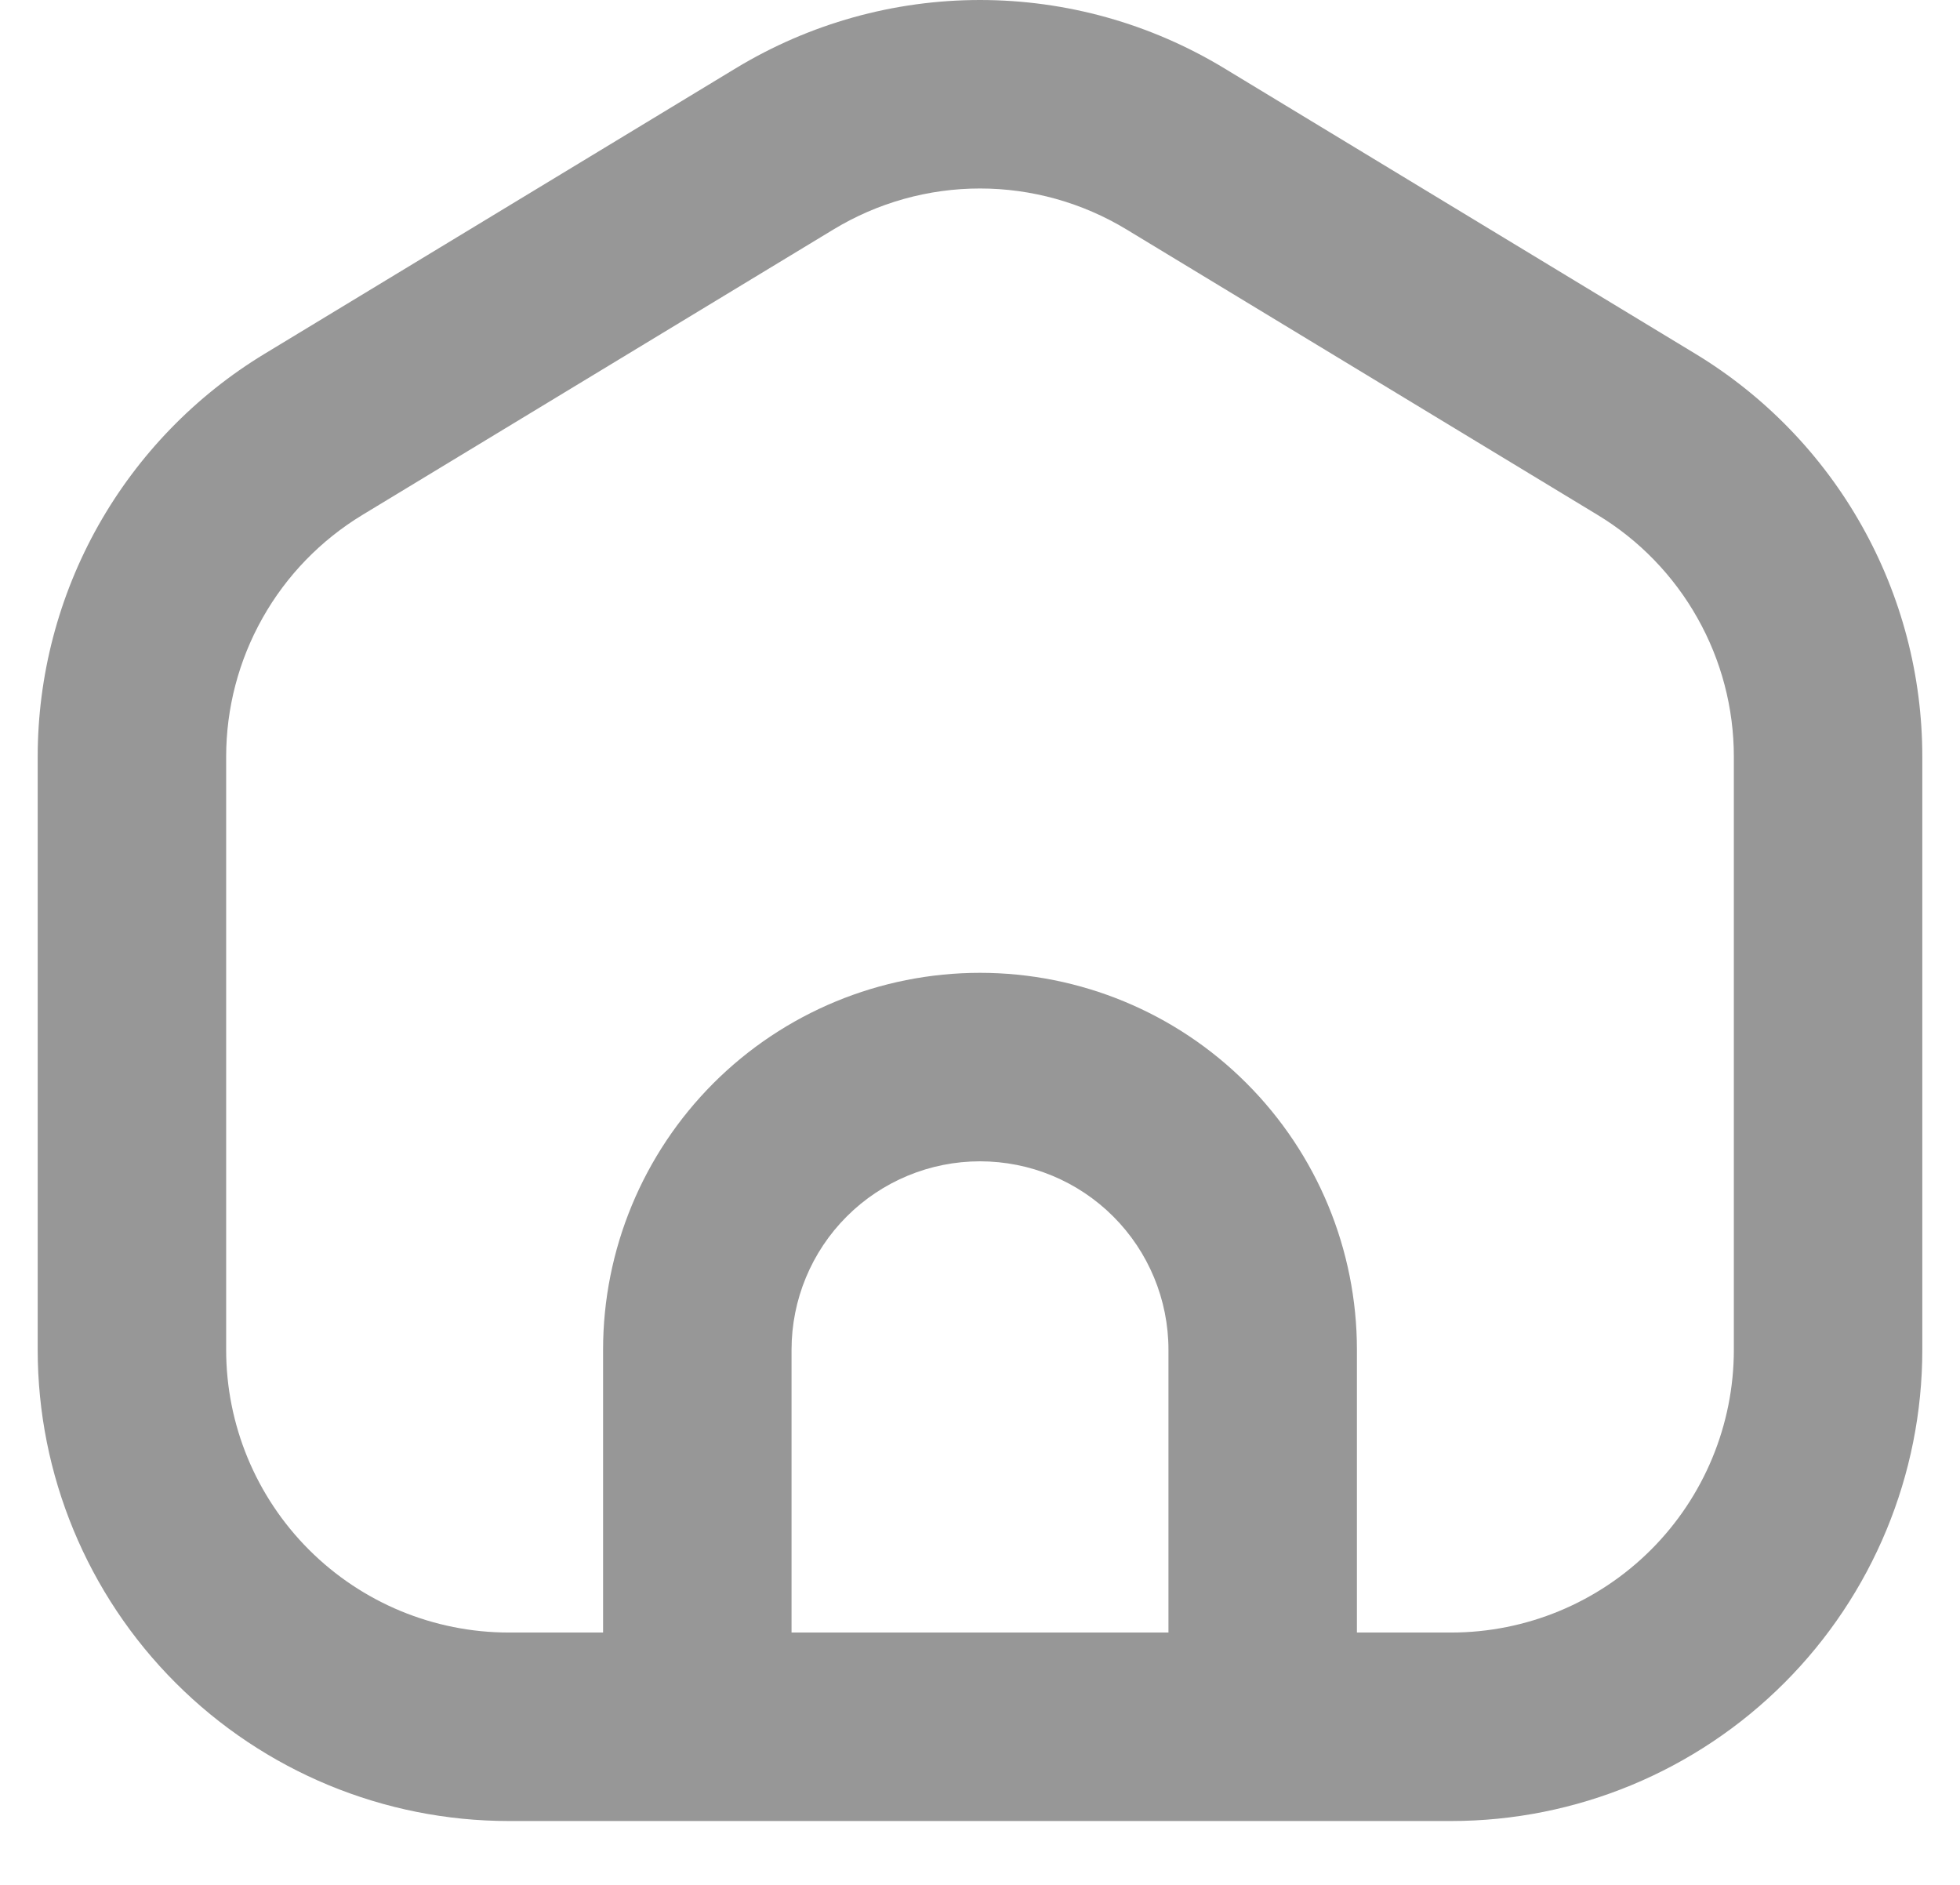 <svg width="26" height="25" viewBox="0 0 26 25" fill="none" xmlns="http://www.w3.org/2000/svg">
<path fill-rule="evenodd" clip-rule="evenodd" d="M13 0C11.858 0 10.738 0.313 9.761 0.905L3.511 4.692C2.592 5.249 1.832 6.034 1.304 6.97C0.777 7.906 0.5 8.963 0.5 10.038V17.903C0.5 19.56 1.158 21.15 2.331 22.322C3.503 23.494 5.092 24.153 6.75 24.153H19.25C20.908 24.153 22.497 23.494 23.669 22.322C24.841 21.15 25.5 19.56 25.5 17.903V10.036C25.5 8.962 25.223 7.905 24.695 6.969C24.168 6.033 23.408 5.249 22.489 4.692L16.239 0.905C15.262 0.313 14.142 0 13 0ZM11.057 3.043C11.643 2.688 12.315 2.5 13 2.5C13.685 2.5 14.357 2.688 14.943 3.043L21.193 6.83C21.745 7.164 22.201 7.635 22.517 8.197C22.834 8.758 23 9.392 23 10.036V17.903C23 18.897 22.605 19.851 21.902 20.554C21.198 21.258 20.245 21.653 19.25 21.653H18V17.903C18 16.576 17.473 15.305 16.535 14.367C15.598 13.429 14.326 12.903 13 12.903C11.674 12.903 10.402 13.429 9.464 14.367C8.527 15.305 8 16.576 8 17.903V21.653H6.75C5.755 21.653 4.802 21.258 4.098 20.554C3.395 19.851 3 18.897 3 17.903V10.038C3 9.393 3.166 8.759 3.483 8.197C3.799 7.635 4.255 7.165 4.807 6.83L11.057 3.043ZM14.768 16.135C15.237 16.604 15.5 17.24 15.5 17.903V21.653H10.5V17.903C10.5 17.24 10.763 16.604 11.232 16.135C11.701 15.666 12.337 15.403 13 15.403C13.663 15.403 14.299 15.666 14.768 16.135Z" fill="#979797"/>
</svg>
